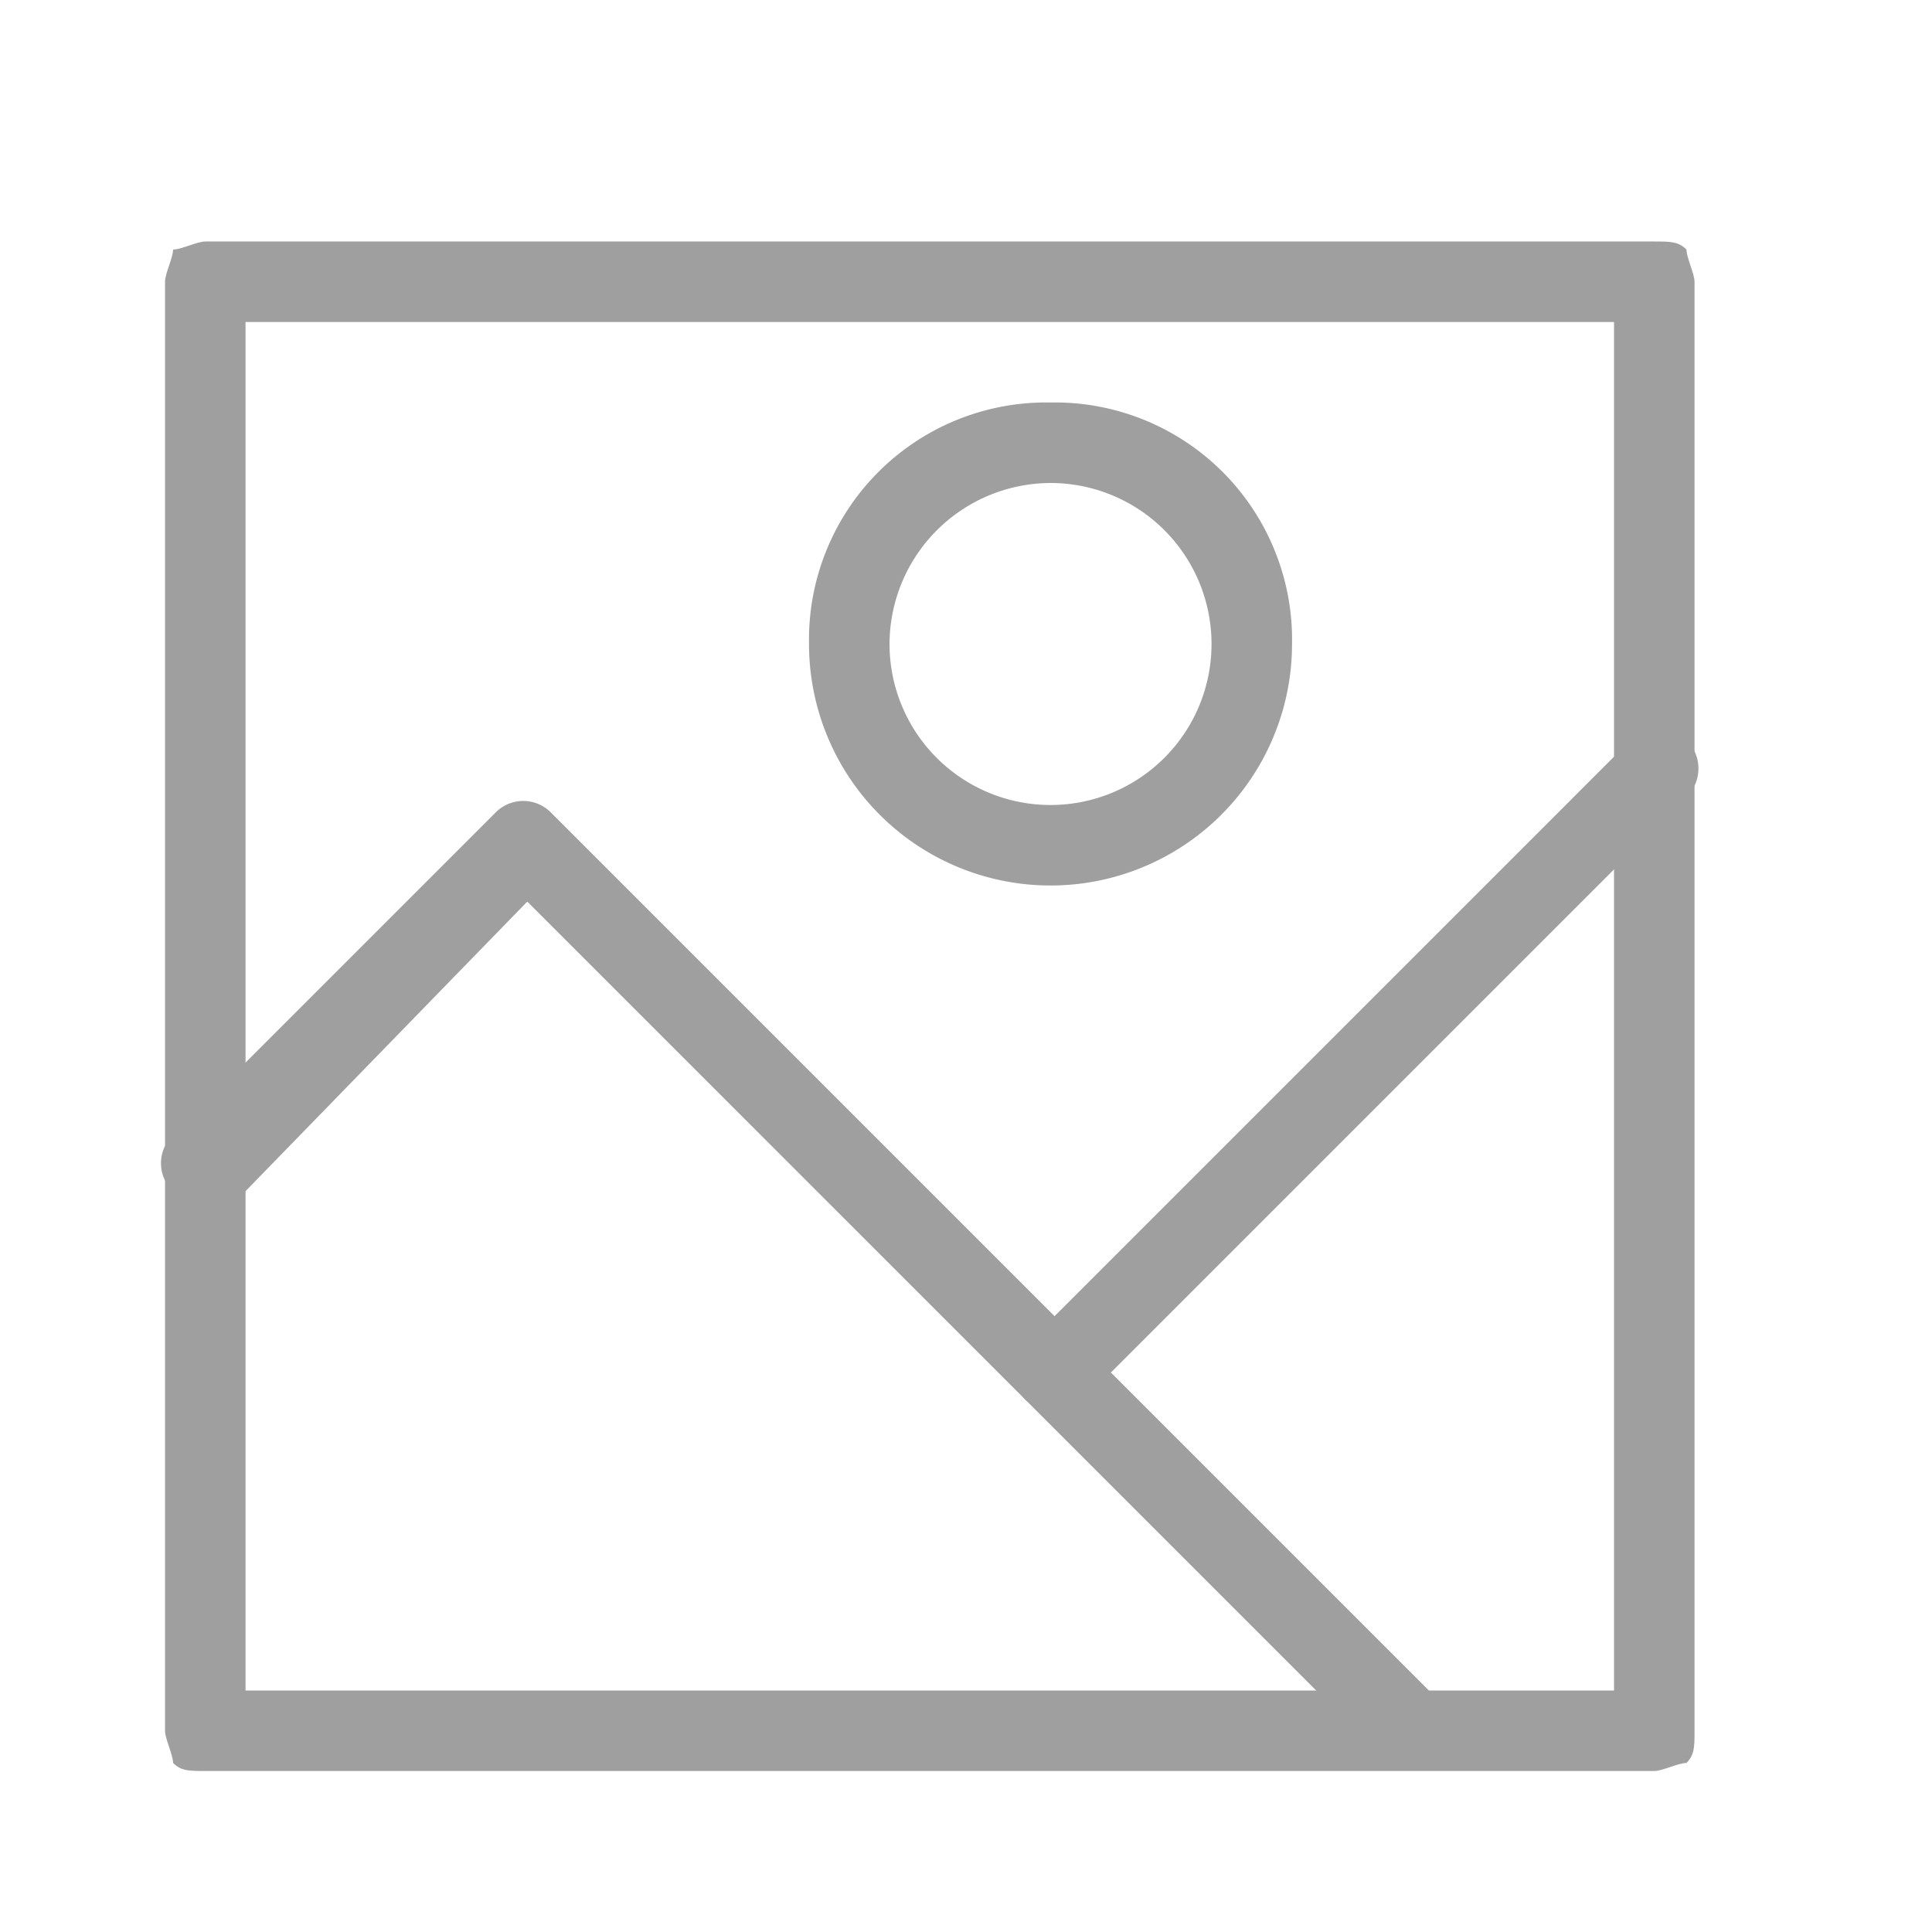 <svg xmlns="http://www.w3.org/2000/svg" width="24" height="24" viewBox="0 0 24 24">
  <defs>
    <style>
      .cls-1 {
        fill: #9f9f9f;
      }

      .cls-2 {
        fill: none;
      }
    </style>
  </defs>
  <g id="image" transform="translate(-762 -463)">
    <g id="image-2" data-name="image" transform="translate(761.55 463.5)">
      <path id="Caminho_5" data-name="Caminho 5" class="cls-1" d="M3,3v.5H20.5v17H3.5V3H3V3H2.5V21c0,.1.1.3.1.4.1.1.2.1.4.1H21c.1,0,.3-.1.4-.1.1-.1.1-.2.1-.4V3c0-.1-.1-.3-.1-.4-.1-.1-.2-.1-.4-.1H3c-.1,0-.3.1-.4.1,0,.1-.1.3-.1.4Z"/>
      <path id="Caminho_6" data-name="Caminho 6" class="cls-1" d="M3.4,14.4,7,10.7,17.6,21.3a.495.495,0,0,0,.7-.7l-11-11a.483.483,0,0,0-.7,0l-4,4a.483.483,0,0,0,0,.7.783.783,0,0,0,.8.1Z"/>
      <path id="Caminho_7" data-name="Caminho 7" class="cls-1" d="M13.5,5v.5a2,2,0,1,1-2,2,2.006,2.006,0,0,1,2-2v-1a2.946,2.946,0,0,0-3,3,3,3,0,0,0,6,0,2.946,2.946,0,0,0-3-3Z"/>
      <path id="Caminho_8" data-name="Caminho 8" class="cls-1" d="M13.9,16.9l7.5-7.5a.495.495,0,1,0-.7-.7l-7.5,7.5a.483.483,0,0,0,0,.7.846.846,0,0,0,.7,0"/>
    </g>
    <rect id="Retângulo_2" data-name="Retângulo 2" class="cls-2" width="24" height="24" transform="translate(762 463)"/>
  </g>
</svg>
